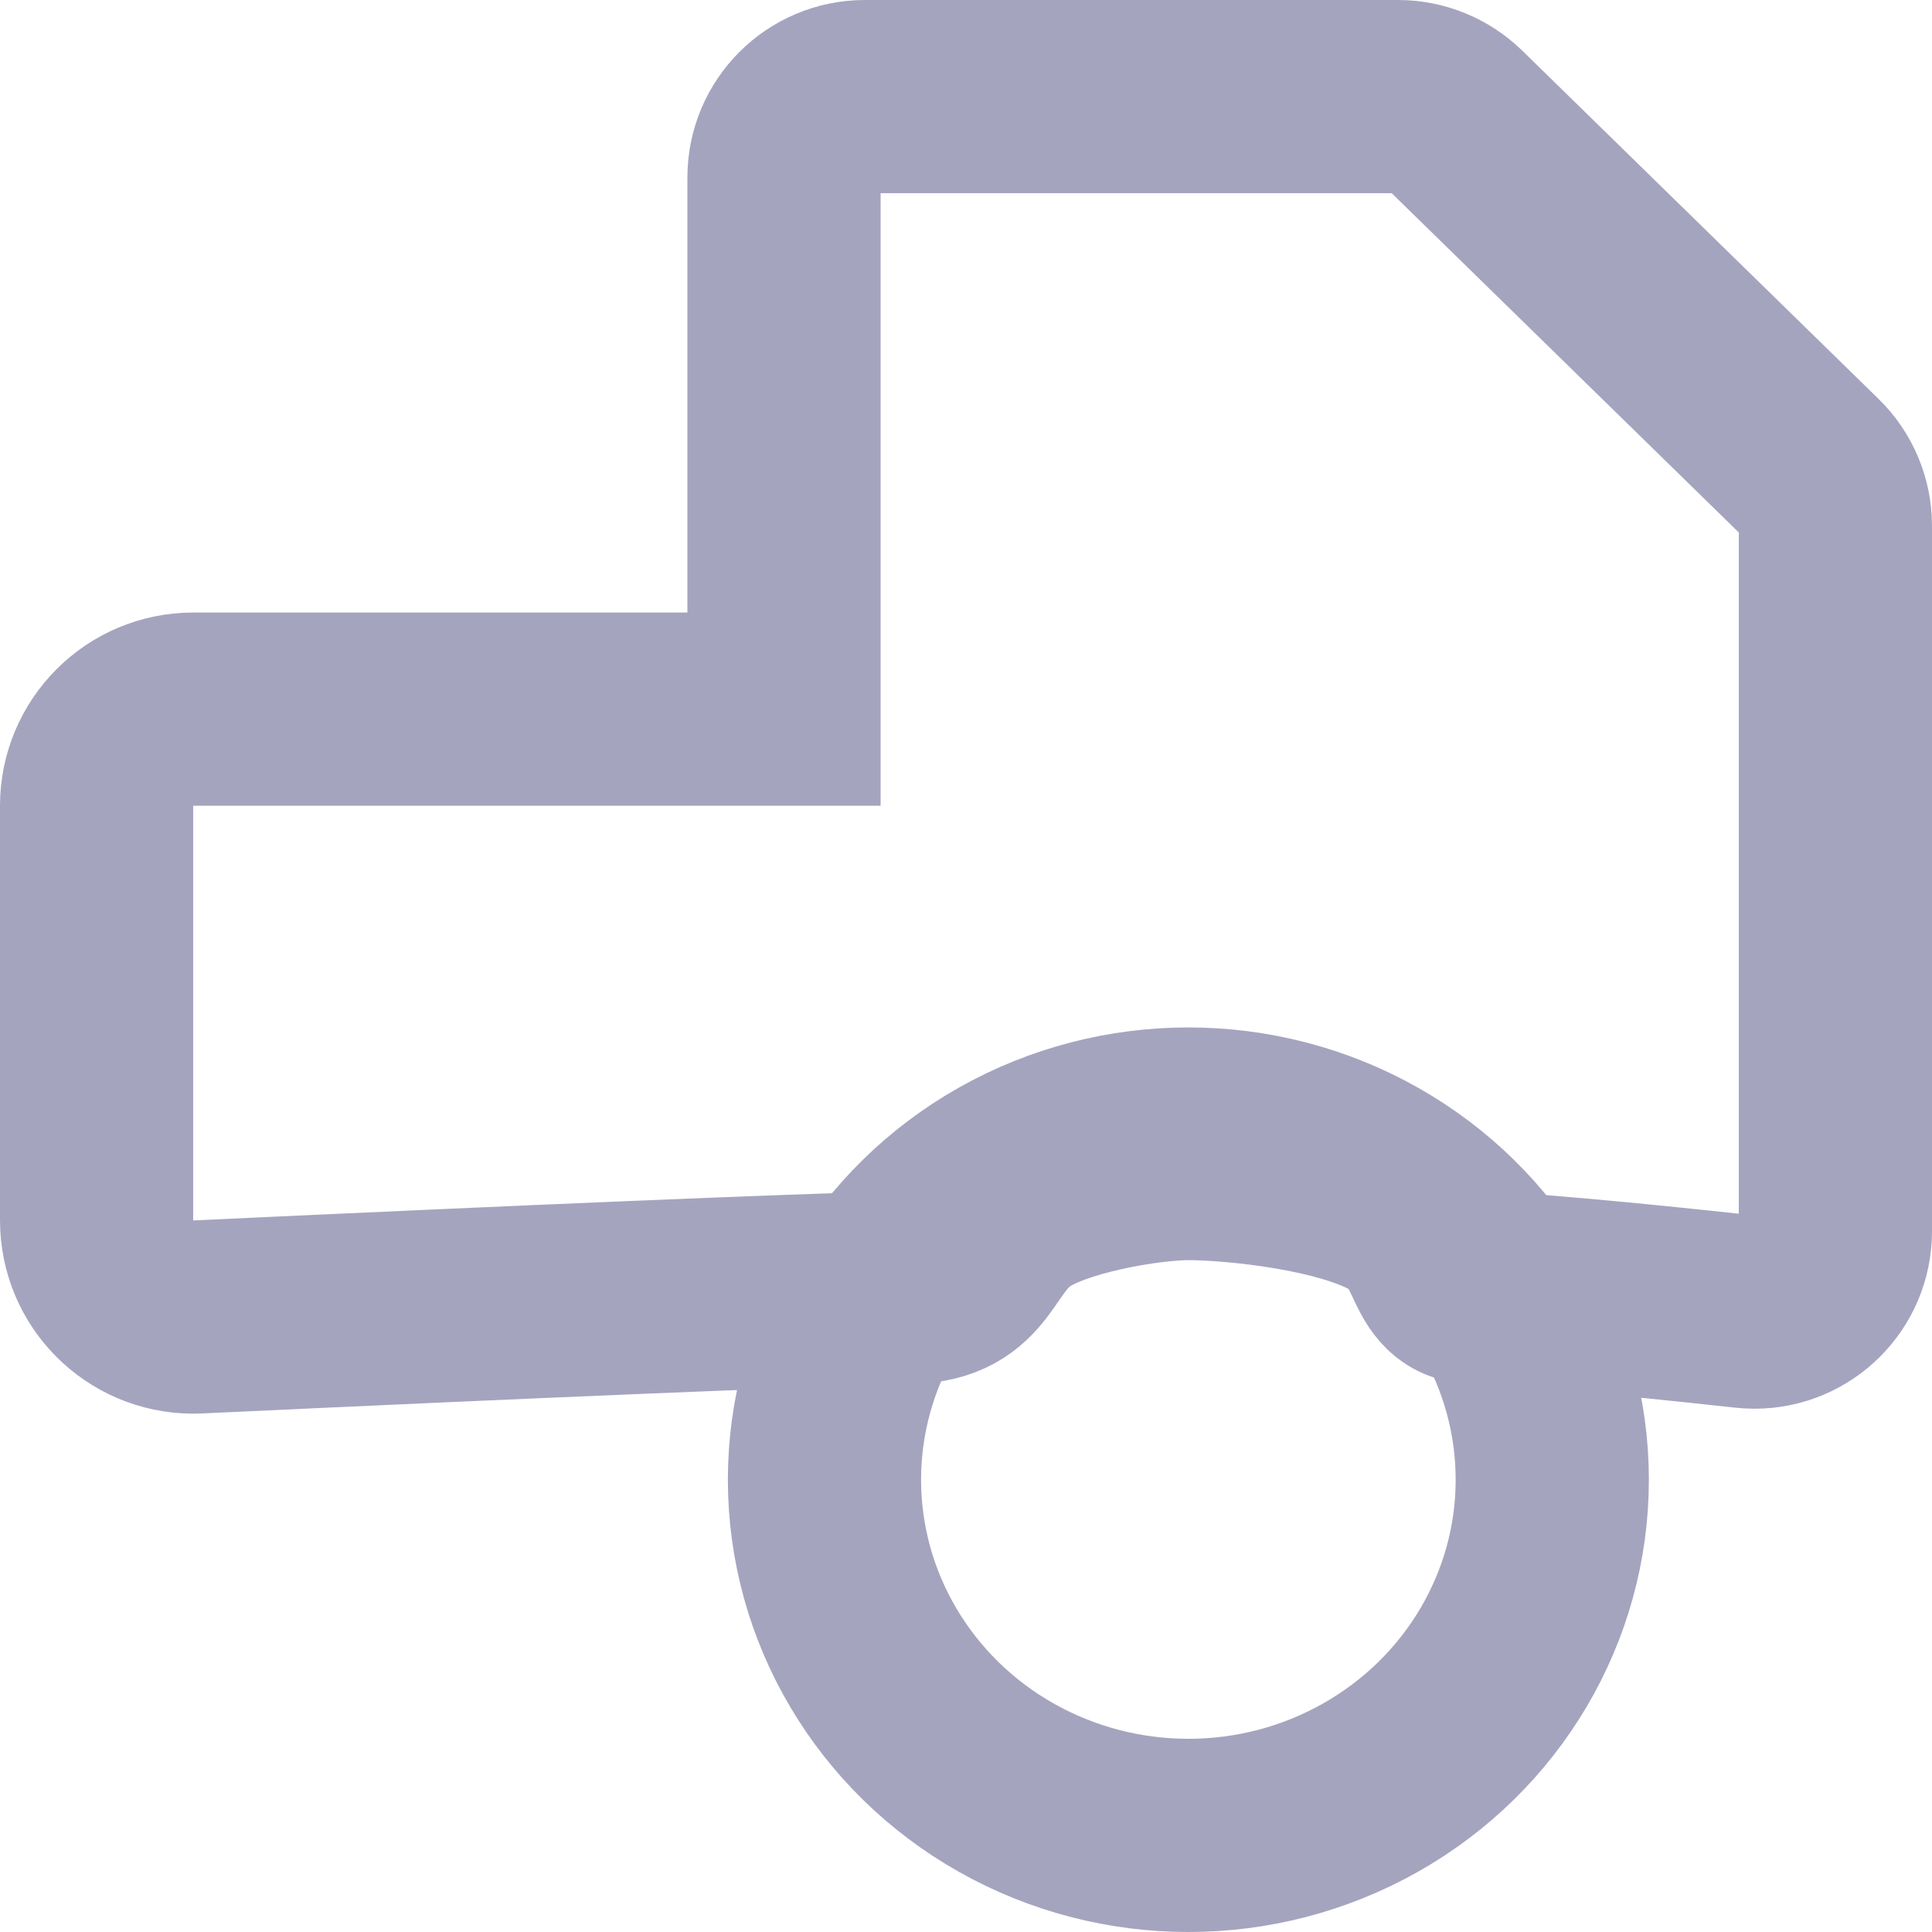 <?xml version="1.0" encoding="UTF-8"?>
<svg width="20px" height="20px" viewBox="0 0 20 20" version="1.1" xmlns="http://www.w3.org/2000/svg" xmlns:xlink="http://www.w3.org/1999/xlink">
    <!-- Generator: Sketch 52.5 (67469) - http://www.bohemiancoding.com/sketch -->
    <title>Icons/Equipment</title>
    <desc>Created with Sketch.</desc>
    <g id="Symbols" stroke="none" stroke-width="1" fill="none" fill-rule="evenodd">
        <g id="Menu-Item-Mini" transform="translate(-23, -15)" stroke="#A5A4BF" stroke-width="2">
            <g id="Icons/Equipment" transform="translate(22, 14)">
                <path d="M9.953,2 L15.473,2 C15.691,2 15.901,2.086 16.058,2.238 L19.748,5.845 C19.909,6.002 20,6.218 20,6.443 L20,13.746 C20,14.208 19.625,14.583 19.163,14.583 C19.132,14.583 19.102,14.581 19.072,14.578 C17.745,14.433 16.8,14.349 16.236,14.324 C15.876,14.308 15.978,13.788 15.5,13.5 C14.936,13.16 13.784,13.045 13.302,13.045 C12.872,13.045 11.914,13.204 11.5,13.5 C11.035,13.832 11.104,14.308 10.426,14.327 C9.06,14.365 6.6,14.467 3.047,14.633 L3.047,14.633 C2.495,14.658 2.027,14.232 2.001,13.68 C2,13.665 2,13.649 2,13.634 L2,9.341 C2,8.789 2.448,8.341 3,8.341 L9.116,8.341 L9.116,2.837 C9.116,2.375 9.491,2 9.953,2 Z" id="Path-8"></path>
                <ellipse id="Oval" cx="13.302" cy="16.318" rx="3.767" ry="3.682"></ellipse>
            </g>
        </g>
    </g>
</svg>